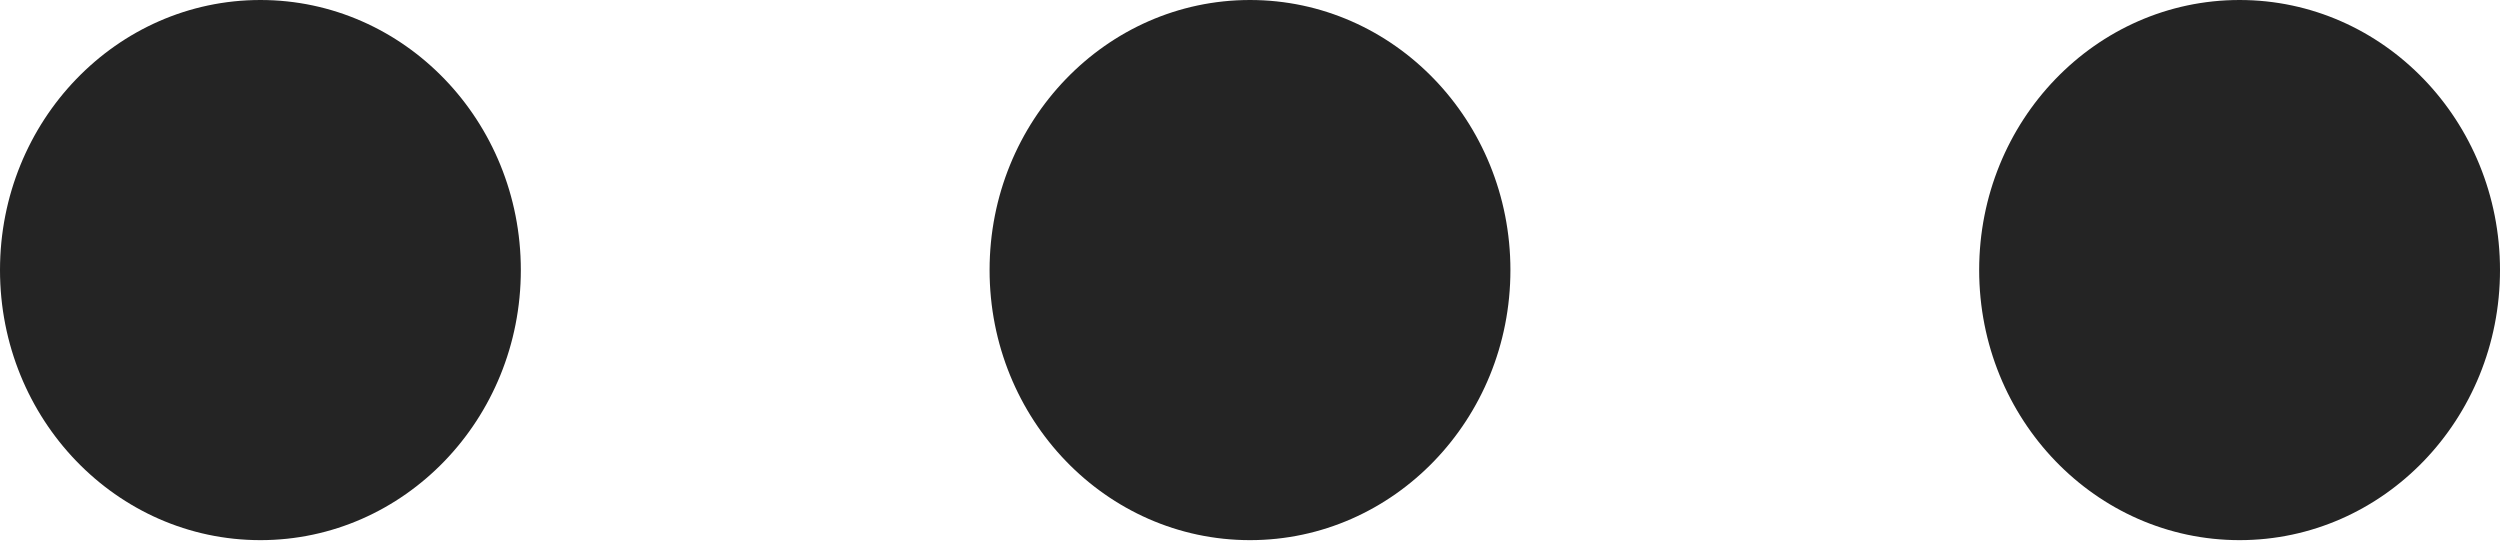 <svg width="54" height="12" viewBox="0 0 54 12" fill="none" xmlns="http://www.w3.org/2000/svg">
<path d="M11.25 5.833C11.25 9.055 8.732 11.667 5.625 11.667C2.518 11.667 0 9.055 0 5.833C0 2.612 2.518 0 5.625 0C8.732 0 11.25 2.612 11.25 5.833Z" fill="#242424"/>
<path d="M32.625 5.833C32.625 9.055 30.107 11.667 27 11.667C23.893 11.667 21.375 9.055 21.375 5.833C21.375 2.612 23.893 0 27 0C30.107 0 32.625 2.612 32.625 5.833Z" fill="#242424"/>
<path d="M48.375 11.667C51.482 11.667 54 9.055 54 5.833C54 2.612 51.482 0 48.375 0C45.268 0 42.75 2.612 42.75 5.833C42.75 9.055 45.268 11.667 48.375 11.667Z" fill="#242424"/>
</svg>
